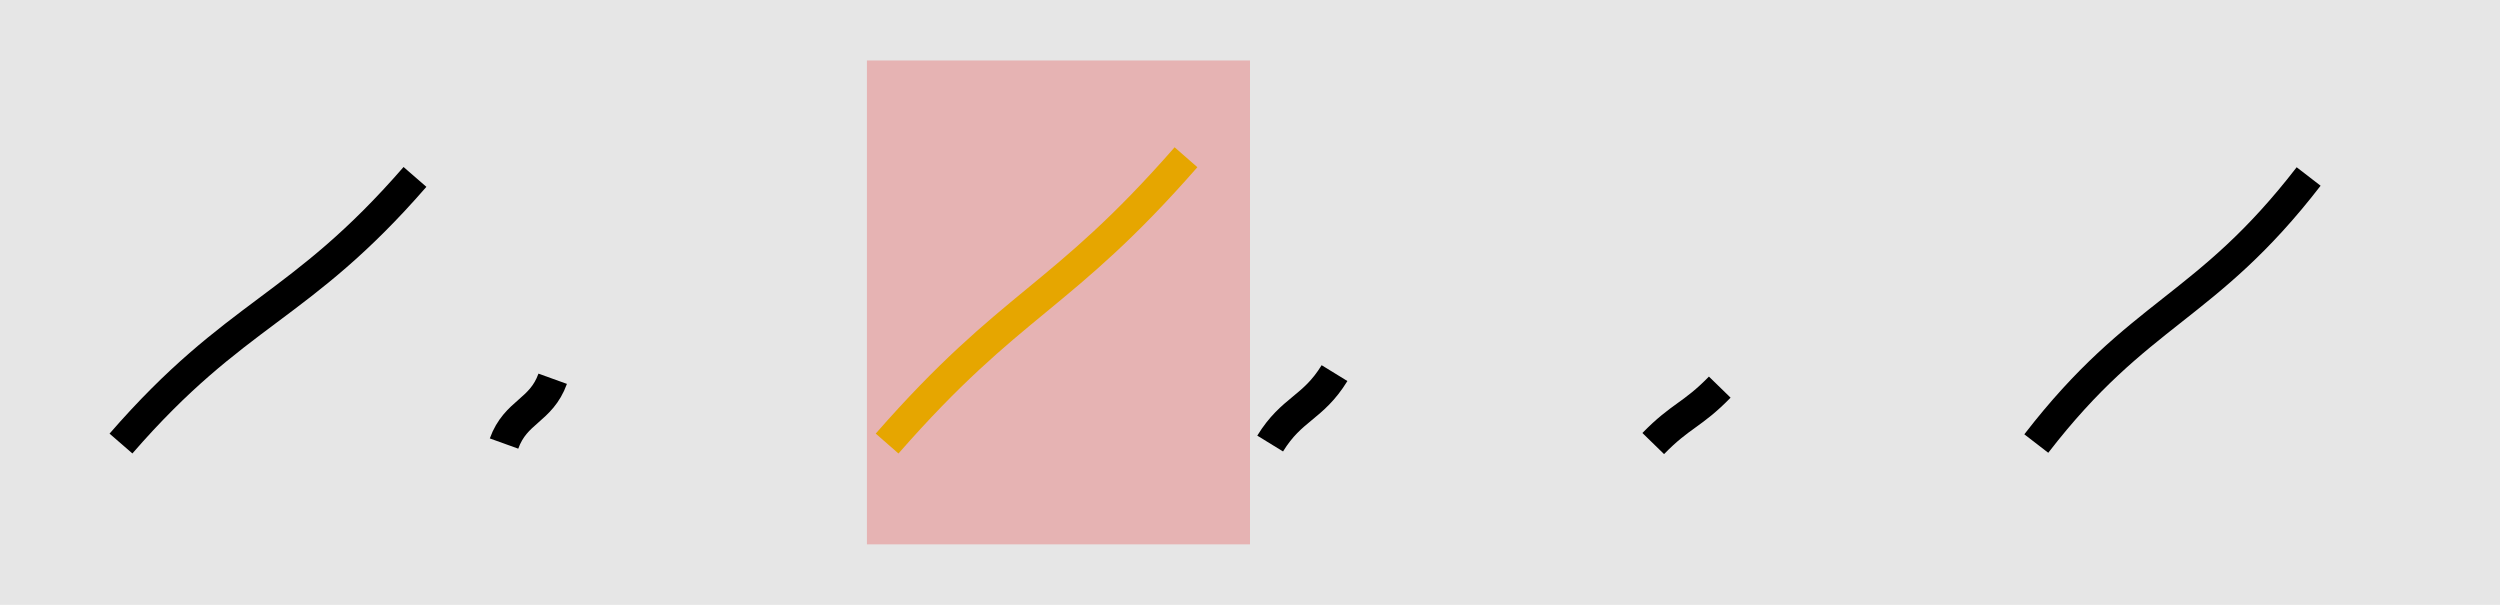 <?xml version="1.0" encoding="UTF-8"?>
<svg xmlns="http://www.w3.org/2000/svg" xmlns:xlink="http://www.w3.org/1999/xlink" width="1240pt" height="300pt" viewBox="0 0 1240 300" version="1.1">
<g id="surface5986">
<rect x="0" y="0" width="1240" height="300" style="fill:rgb(90%,90%,90%);fill-opacity:1;stroke:none;"/>
<path style=" stroke:none;fill-rule:nonzero;fill:rgb(90%,50%,50%);fill-opacity:0.5;" d="M 430 270 L 620 270 L 620 30 L 430 30 Z M 430 270 "/>
<path style="fill:none;stroke-width:15;stroke-linecap:butt;stroke-linejoin:miter;stroke:rgb(0%,0%,0%);stroke-opacity:1;stroke-miterlimit:10;" d="M 60 220 C 117.414 153.875 148.41 153.875 205.824 87.754 "/>
<path style="fill:none;stroke-width:15;stroke-linecap:butt;stroke-linejoin:miter;stroke:rgb(0%,0%,0%);stroke-opacity:1;stroke-miterlimit:10;" d="M 250 220 C 255.793 203.934 268.344 203.934 274.137 187.863 "/>
<path style="fill:none;stroke-width:15;stroke-linecap:butt;stroke-linejoin:miter;stroke:rgb(90%,65%,0%);stroke-opacity:1;stroke-miterlimit:10;" d="M 440 220 C 502.125 149 526.129 149 588.254 77.996 "/>
<path style="fill:none;stroke-width:15;stroke-linecap:butt;stroke-linejoin:miter;stroke:rgb(0%,0%,0%);stroke-opacity:1;stroke-miterlimit:10;" d="M 630 220 C 640.73 202.531 651.191 202.531 661.922 185.066 "/>
<path style="fill:none;stroke-width:15;stroke-linecap:butt;stroke-linejoin:miter;stroke:rgb(0%,0%,0%);stroke-opacity:1;stroke-miterlimit:10;" d="M 820 220 C 833.633 206.008 839.363 206.008 852.996 192.016 "/>
<path style="fill:none;stroke-width:15;stroke-linecap:butt;stroke-linejoin:miter;stroke:rgb(0%,0%,0%);stroke-opacity:1;stroke-miterlimit:10;" d="M 1010 220 C 1061.133 153.773 1093.949 153.773 1145.082 87.543 "/>
</g>
</svg>
